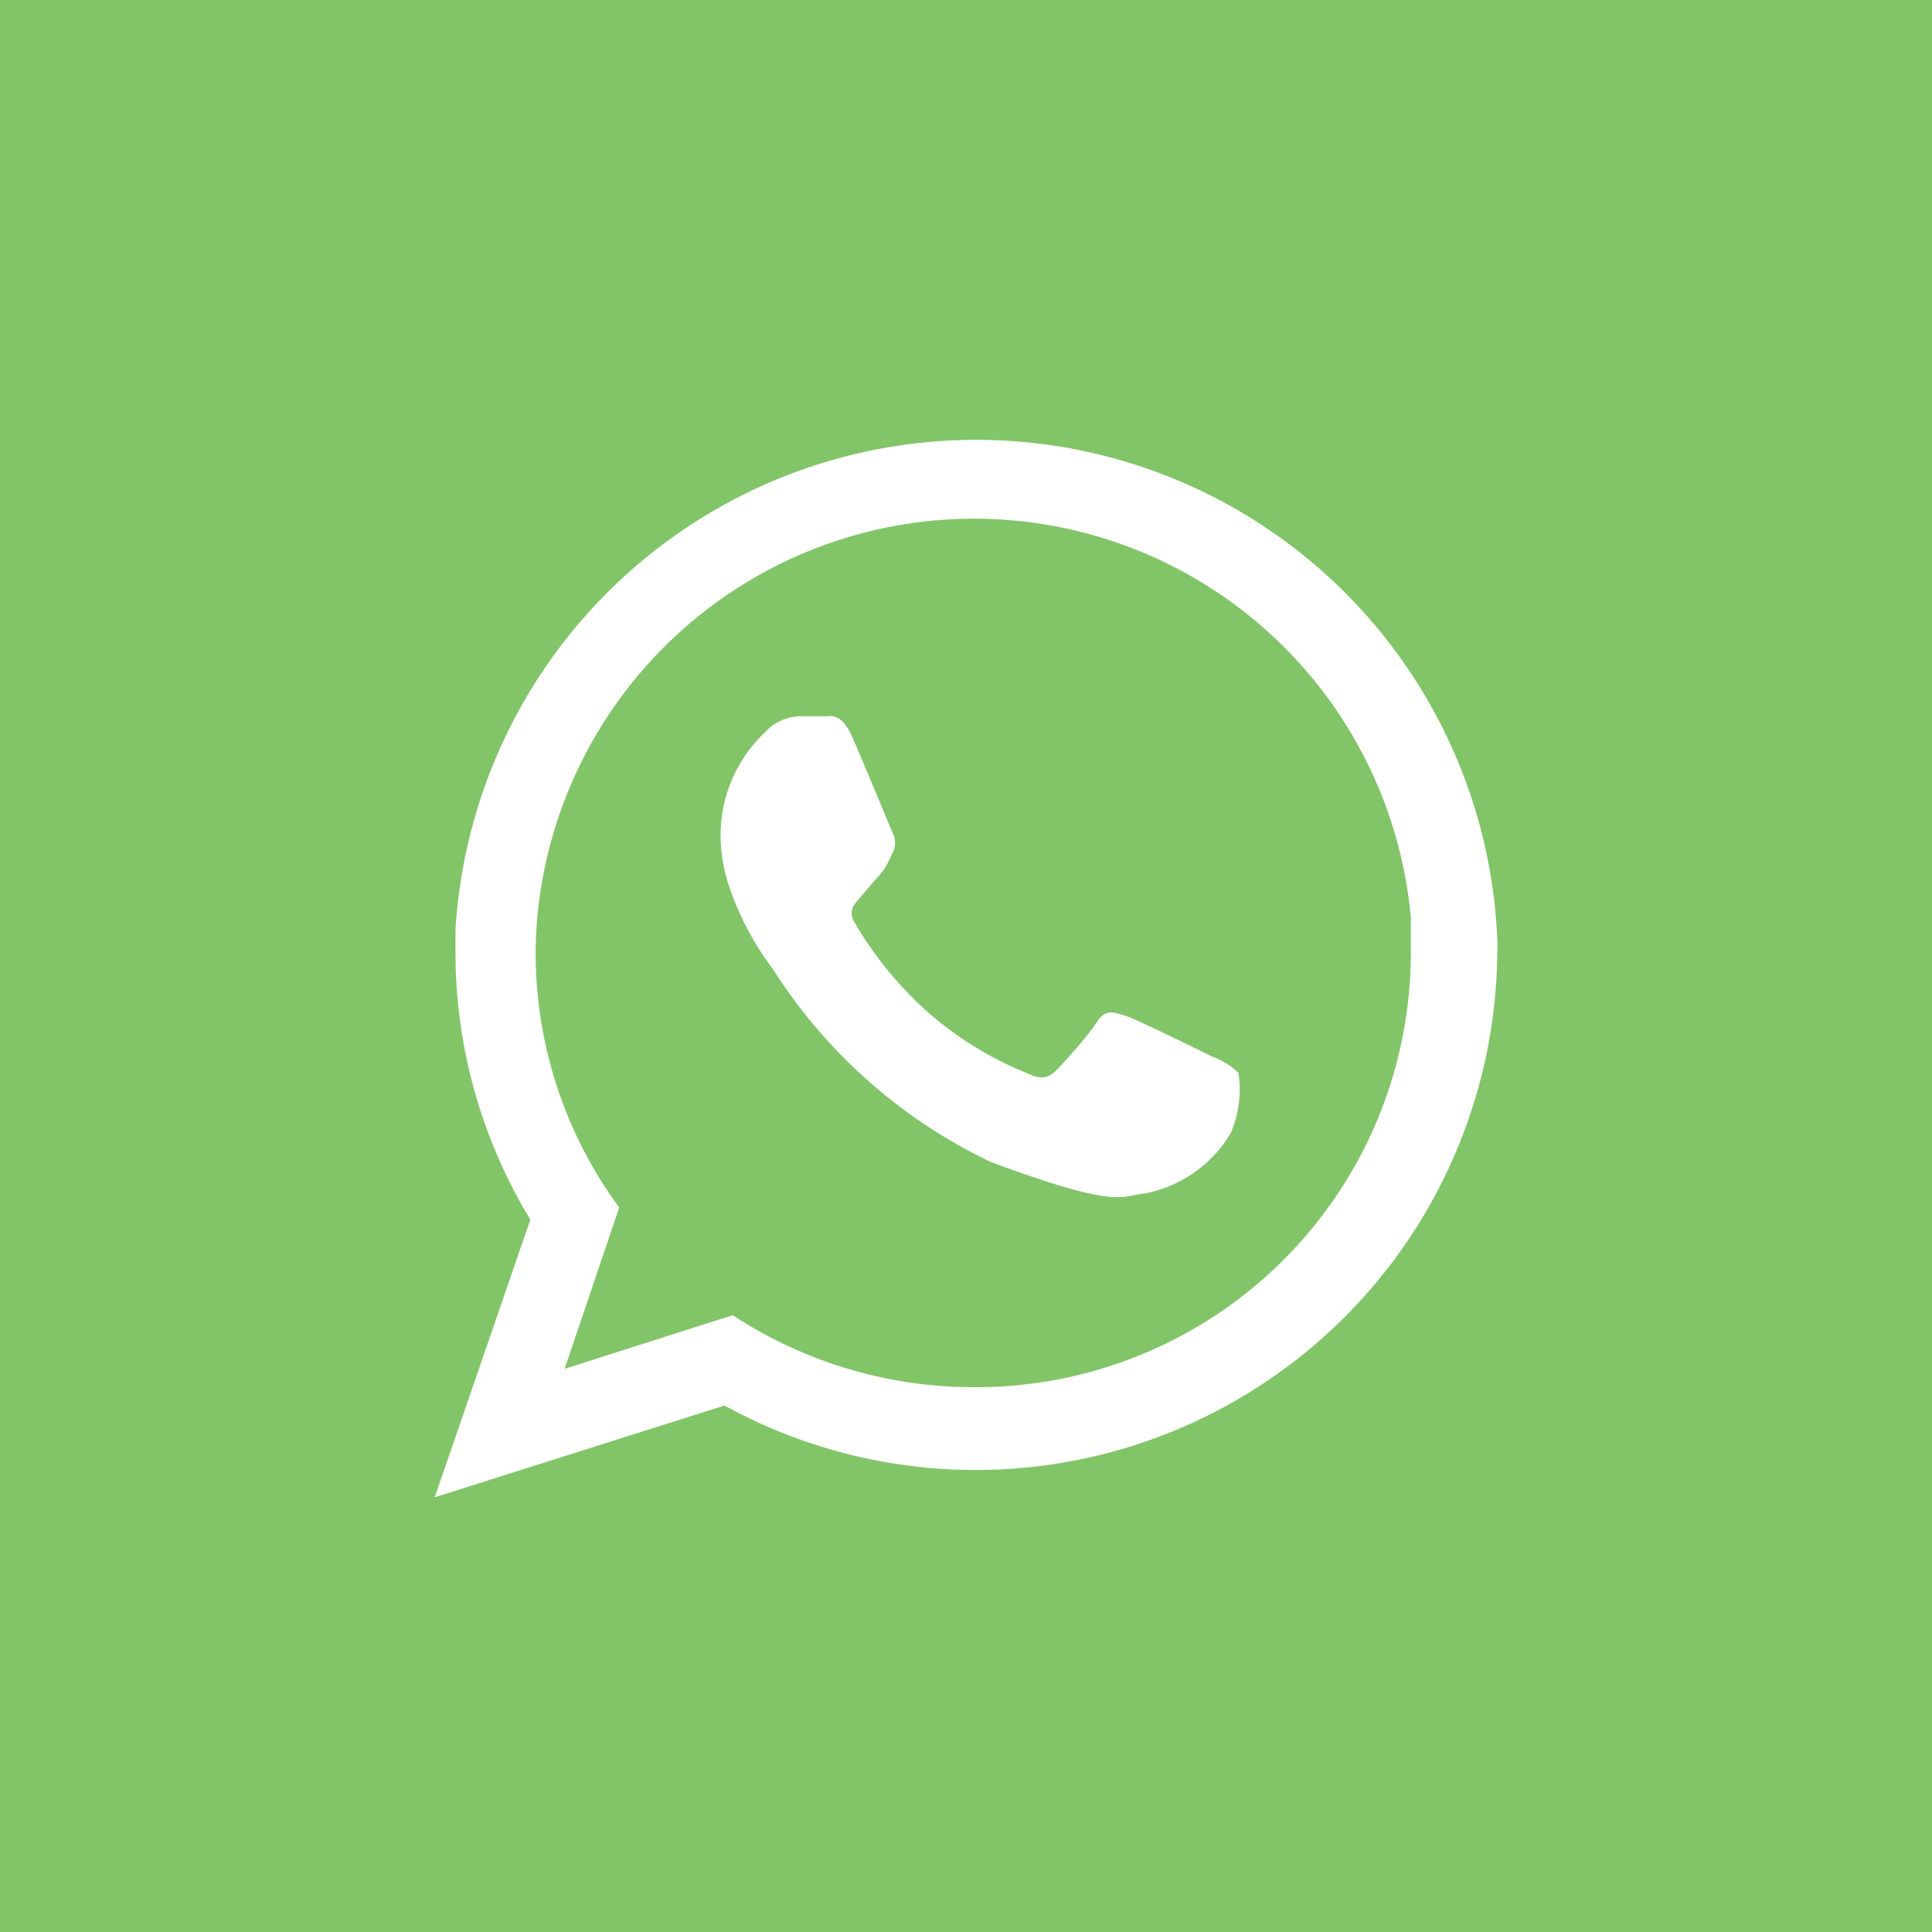 <svg id="Layer_1" data-name="Layer 1" xmlns="http://www.w3.org/2000/svg" viewBox="0 0 40 40"><defs><style>.cls-1{fill:#81c568;}.cls-2{fill:#fff;fill-rule:evenodd;}</style></defs><rect class="cls-1" x="-0.07" y="-0.04" width="40.08" height="40.08"/><path class="cls-2" d="M31,19.44a10.8,10.8,0,0,0-21.57-.19c0,.15,0,.31,0,.47a10.65,10.65,0,0,0,1.55,5.53L9,31l6-1.9a10.8,10.8,0,0,0,16-9.37A2.72,2.72,0,0,0,31,19.44ZM20.17,28.72a9.1,9.1,0,0,1-5-1.49l-3.48,1.11L12.82,25a8.9,8.9,0,0,1-1.73-5.28,8.49,8.49,0,0,1,.05-.88A9.08,9.08,0,0,1,29.21,19c0,.24,0,.47,0,.71A9,9,0,0,1,20.17,28.72Z"/><path class="cls-2" d="M25.11,21.88c-.27-.13-1.56-.77-1.81-.85s-.42-.14-.59.13-.69.85-.84,1-.31.2-.58.07a7.22,7.22,0,0,1-2.12-1.31,7.63,7.63,0,0,1-1.47-1.81c-.16-.26,0-.4.11-.53s.26-.31.4-.46l.1-.13c.06-.1.1-.19.16-.31a.46.46,0,0,0,0-.46c-.06-.14-.59-1.43-.82-1.95s-.43-.44-.59-.44l-.51,0a1,1,0,0,0-.7.32,2.93,2.93,0,0,0-.93,2.2,3.37,3.37,0,0,0,.14.89A6,6,0,0,0,16,20.06a10.89,10.89,0,0,0,4.52,4c2.69,1,2.69.69,3.18.65a2.64,2.64,0,0,0,1.78-1.25,2.27,2.27,0,0,0,.16-1.25A1.59,1.59,0,0,0,25.11,21.88Z"/></svg>
